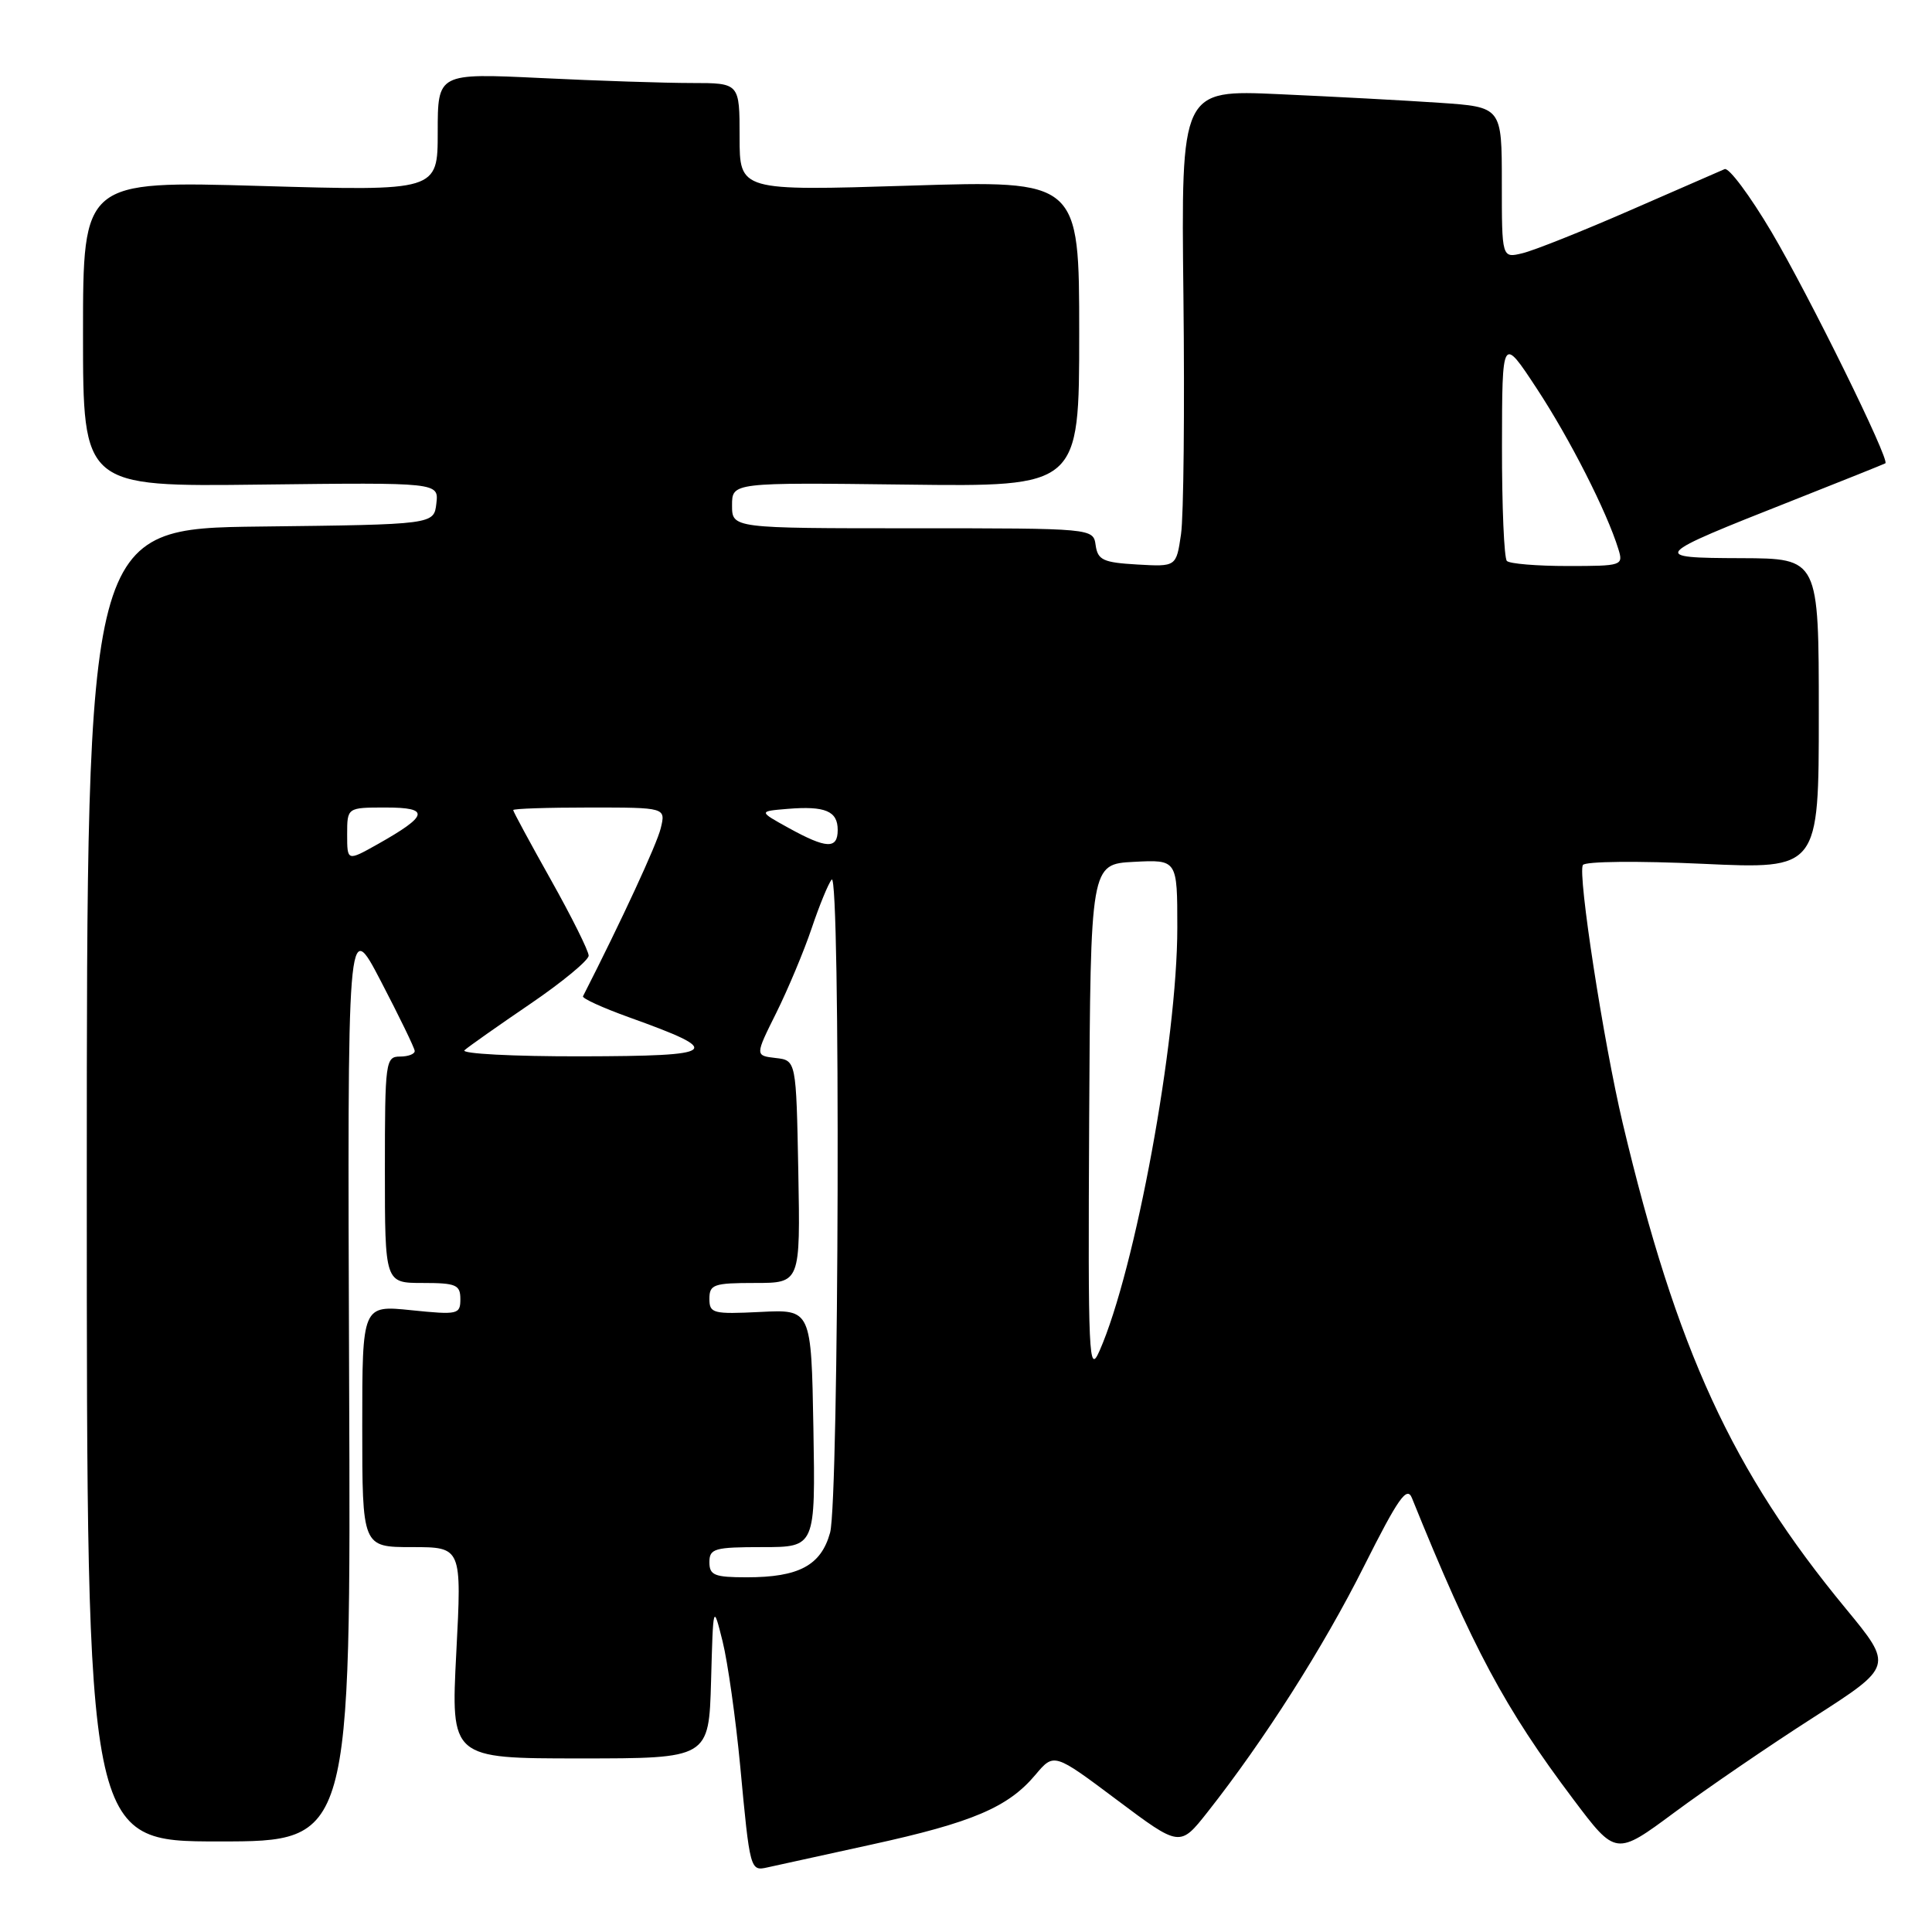 <?xml version="1.0" encoding="UTF-8" standalone="no"?>
<!DOCTYPE svg PUBLIC "-//W3C//DTD SVG 1.1//EN" "http://www.w3.org/Graphics/SVG/1.1/DTD/svg11.dtd" >
<svg xmlns="http://www.w3.org/2000/svg" xmlns:xlink="http://www.w3.org/1999/xlink" version="1.1" viewBox="0 0 256 256">
 <g >
 <path fill="currentColor"
d=" M 115.50 244.41 C 128.85 241.49 133.58 239.48 137.20 235.17 C 139.66 232.25 139.66 232.25 148.00 238.50 C 156.34 244.75 156.34 244.75 159.99 240.13 C 167.51 230.59 175.34 218.30 180.72 207.57 C 185.28 198.49 186.43 196.86 187.09 198.50 C 195.13 218.39 199.41 226.38 208.46 238.40 C 214.11 245.91 214.11 245.91 221.88 240.15 C 226.16 236.98 234.43 231.32 240.27 227.58 C 250.87 220.78 250.87 220.78 244.57 213.14 C 229.52 194.91 222.16 178.90 215.02 148.84 C 212.47 138.08 209.03 115.79 209.74 114.62 C 210.04 114.13 217.02 114.06 225.64 114.46 C 241.00 115.17 241.00 115.17 241.00 94.59 C 241.00 74.00 241.00 74.00 230.75 73.96 C 218.57 73.92 218.73 73.74 237.50 66.33 C 244.10 63.72 249.64 61.50 249.82 61.39 C 250.46 60.99 239.75 39.23 234.73 30.73 C 231.87 25.91 229.08 22.16 228.52 22.41 C 227.96 22.65 222.32 25.11 216.00 27.87 C 209.68 30.63 203.26 33.19 201.75 33.55 C 199.00 34.22 199.00 34.22 199.00 24.20 C 199.00 14.18 199.00 14.18 190.75 13.62 C 186.21 13.31 176.65 12.80 169.50 12.48 C 156.50 11.89 156.50 11.89 156.81 39.20 C 156.98 54.21 156.84 68.43 156.49 70.80 C 155.86 75.10 155.86 75.10 150.68 74.80 C 146.18 74.54 145.46 74.21 145.18 72.25 C 144.86 70.00 144.86 70.00 120.93 70.00 C 97.00 70.00 97.00 70.00 97.00 66.96 C 97.00 63.93 97.00 63.93 120.00 64.21 C 143.00 64.50 143.00 64.50 143.00 44.20 C 143.00 23.89 143.00 23.89 120.50 24.60 C 98.00 25.30 98.00 25.30 98.00 18.15 C 98.00 11.00 98.00 11.00 91.66 11.00 C 88.17 11.00 79.17 10.71 71.66 10.34 C 58.00 9.69 58.00 9.69 58.00 17.50 C 58.00 25.32 58.00 25.32 34.50 24.64 C 11.00 23.96 11.00 23.96 11.00 44.23 C 11.00 64.50 11.00 64.50 34.57 64.21 C 58.14 63.93 58.14 63.93 57.82 66.71 C 57.50 69.50 57.50 69.50 34.50 69.77 C 11.50 70.04 11.50 70.04 11.50 157.02 C 11.50 244.00 11.50 244.00 29.00 244.00 C 46.50 244.00 46.50 244.00 46.26 182.75 C 46.03 121.50 46.03 121.50 50.46 130.00 C 52.90 134.68 54.92 138.84 54.95 139.25 C 54.98 139.66 54.10 140.00 53.00 140.00 C 51.09 140.00 51.00 140.67 51.00 155.00 C 51.00 170.00 51.00 170.00 56.00 170.00 C 60.44 170.00 61.00 170.24 61.00 172.14 C 61.00 174.17 60.68 174.24 54.50 173.61 C 48.00 172.94 48.00 172.94 48.00 188.97 C 48.00 205.00 48.00 205.00 54.59 205.00 C 61.19 205.00 61.19 205.00 60.46 219.00 C 59.74 233.00 59.74 233.00 76.84 233.00 C 93.93 233.00 93.93 233.00 94.22 222.75 C 94.50 212.50 94.50 212.50 95.75 217.50 C 96.43 220.25 97.48 227.68 98.08 234.00 C 99.37 247.83 99.41 247.95 101.69 247.44 C 102.68 247.22 108.90 245.85 115.50 244.41 Z  M 94.00 207.00 C 94.00 205.19 94.67 205.00 101.03 205.00 C 108.05 205.00 108.05 205.00 107.78 189.25 C 107.50 173.50 107.50 173.50 100.75 173.84 C 94.46 174.15 94.00 174.03 94.00 172.09 C 94.00 170.20 94.58 170.00 100.03 170.00 C 106.05 170.00 106.05 170.00 105.78 155.25 C 105.50 140.50 105.50 140.50 102.77 140.19 C 100.04 139.87 100.04 139.87 102.87 134.19 C 104.42 131.06 106.53 126.03 107.55 123.00 C 108.57 119.97 109.76 117.07 110.20 116.55 C 111.39 115.14 111.18 198.80 109.99 203.09 C 108.79 207.43 105.85 209.00 98.95 209.00 C 94.67 209.00 94.00 208.73 94.00 207.00 Z  M 144.32 148.50 C 144.50 114.50 144.50 114.50 150.25 114.20 C 156.00 113.90 156.00 113.90 156.00 122.92 C 156.00 137.97 150.43 168.26 145.69 179.00 C 144.27 182.23 144.16 179.92 144.32 148.50 Z  M 61.55 139.16 C 62.07 138.69 65.99 135.93 70.25 133.03 C 74.51 130.13 78.00 127.24 78.00 126.63 C 78.00 126.01 75.75 121.49 73.00 116.59 C 70.25 111.69 68.00 107.53 68.00 107.34 C 68.00 107.15 72.55 107.00 78.11 107.00 C 88.22 107.00 88.22 107.00 87.55 109.75 C 87.04 111.87 82.35 122.01 77.25 132.01 C 77.11 132.29 79.86 133.54 83.36 134.80 C 96.07 139.36 95.37 139.93 77.05 139.97 C 68.00 139.99 61.03 139.62 61.55 139.16 Z  M 46.00 110.56 C 46.00 107.00 46.00 107.00 51.12 107.00 C 57.02 107.00 56.79 108.06 50.06 111.85 C 46.00 114.13 46.00 114.13 46.00 110.56 Z  M 104.50 109.71 C 100.50 107.50 100.50 107.50 104.36 107.18 C 109.35 106.77 111.00 107.47 111.00 109.97 C 111.00 112.54 109.53 112.48 104.50 109.71 Z  M 199.67 74.33 C 199.30 73.97 199.01 67.10 199.02 59.08 C 199.04 44.50 199.04 44.50 203.64 51.50 C 208.00 58.13 212.92 67.81 214.44 72.75 C 215.12 74.94 214.95 75.00 207.73 75.00 C 203.66 75.00 200.03 74.70 199.67 74.33 Z "/>
</g>
</svg>